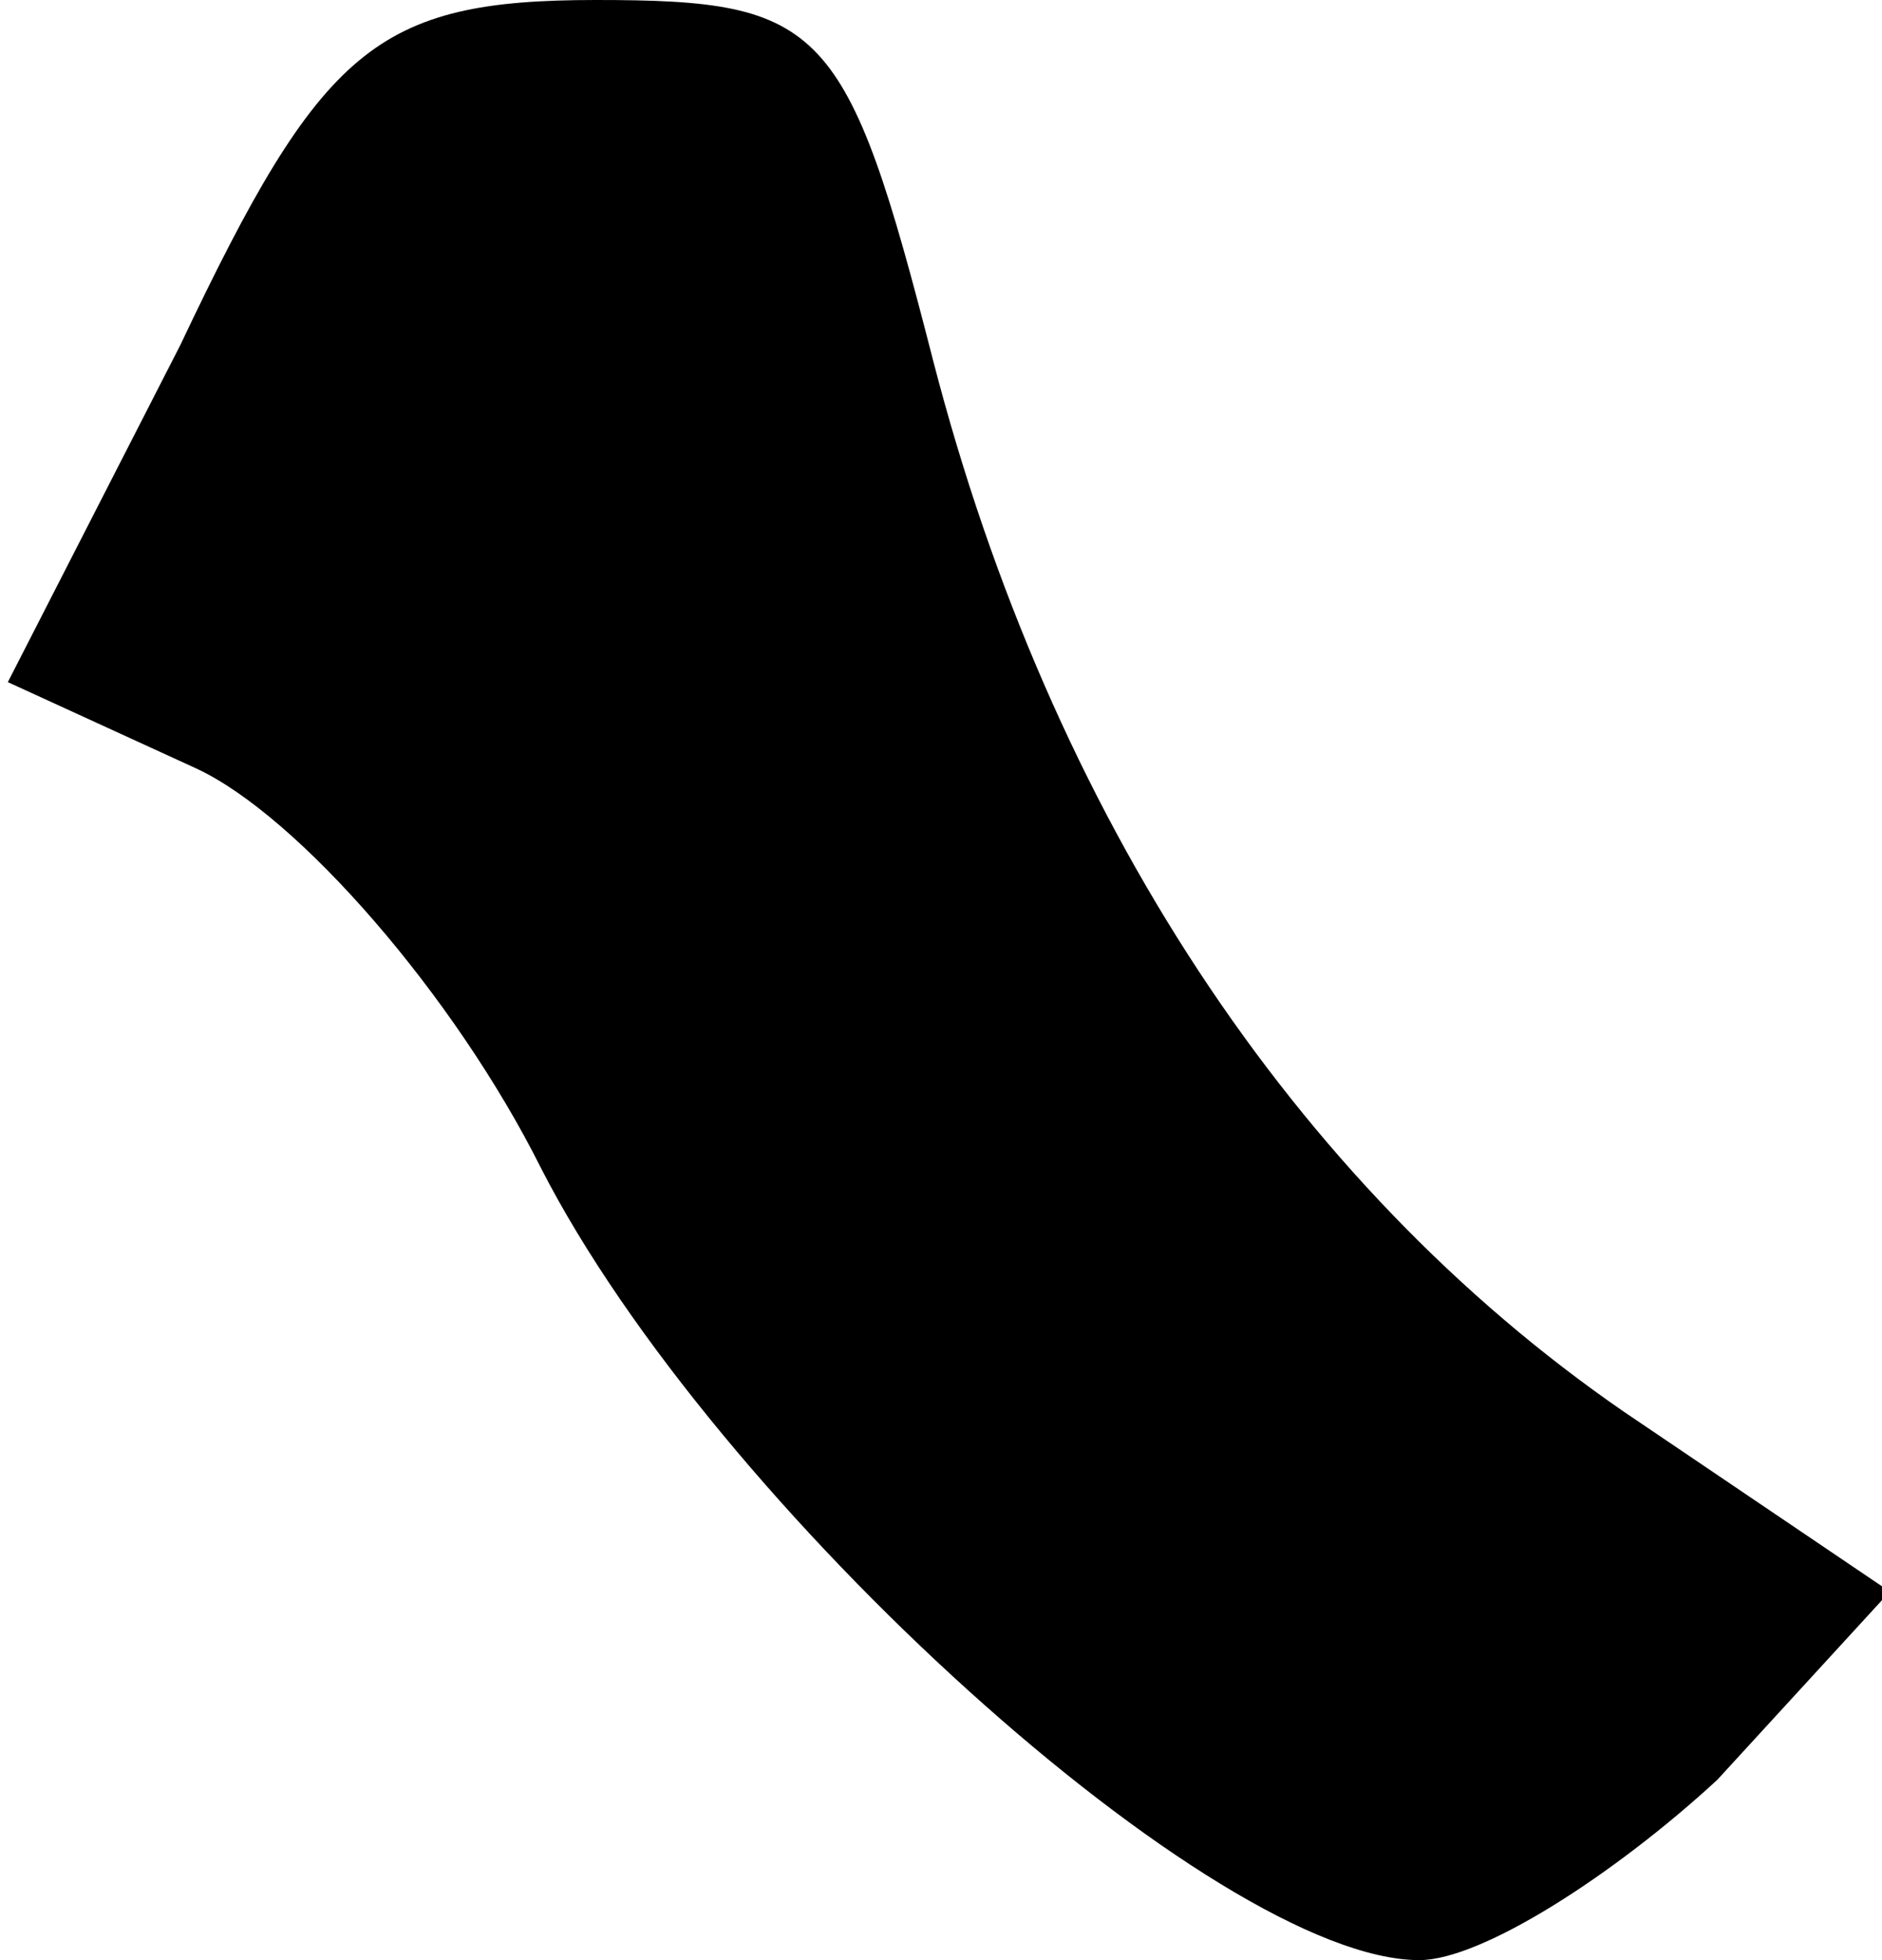 <?xml version="1.0" standalone="no"?>
<!DOCTYPE svg PUBLIC "-//W3C//DTD SVG 20010904//EN"
 "http://www.w3.org/TR/2001/REC-SVG-20010904/DTD/svg10.dtd">
<svg version="1.0" xmlns="http://www.w3.org/2000/svg"
 width="24pt" height="25pt" viewBox="0 0 24 25"
 preserveAspectRatio="xMidYMid meet">
<g transform="translate(0,25) scale(0.1,-0.1)"
fill="#000000" stroke="none">
<path fill="#000000" stroke="none" d="M23 206 l-22 -43 24 -11 c13 -6 33 -29
44 -51 22 -43 86 -101 112 -101 8 0 25 11 38 23 l22 24 -34 23 c-42 29 -73 76
-88 134 -11 43 -14 46 -43 46 -28 0 -35 -6 -53 -44z"/>
</g>
</svg>
